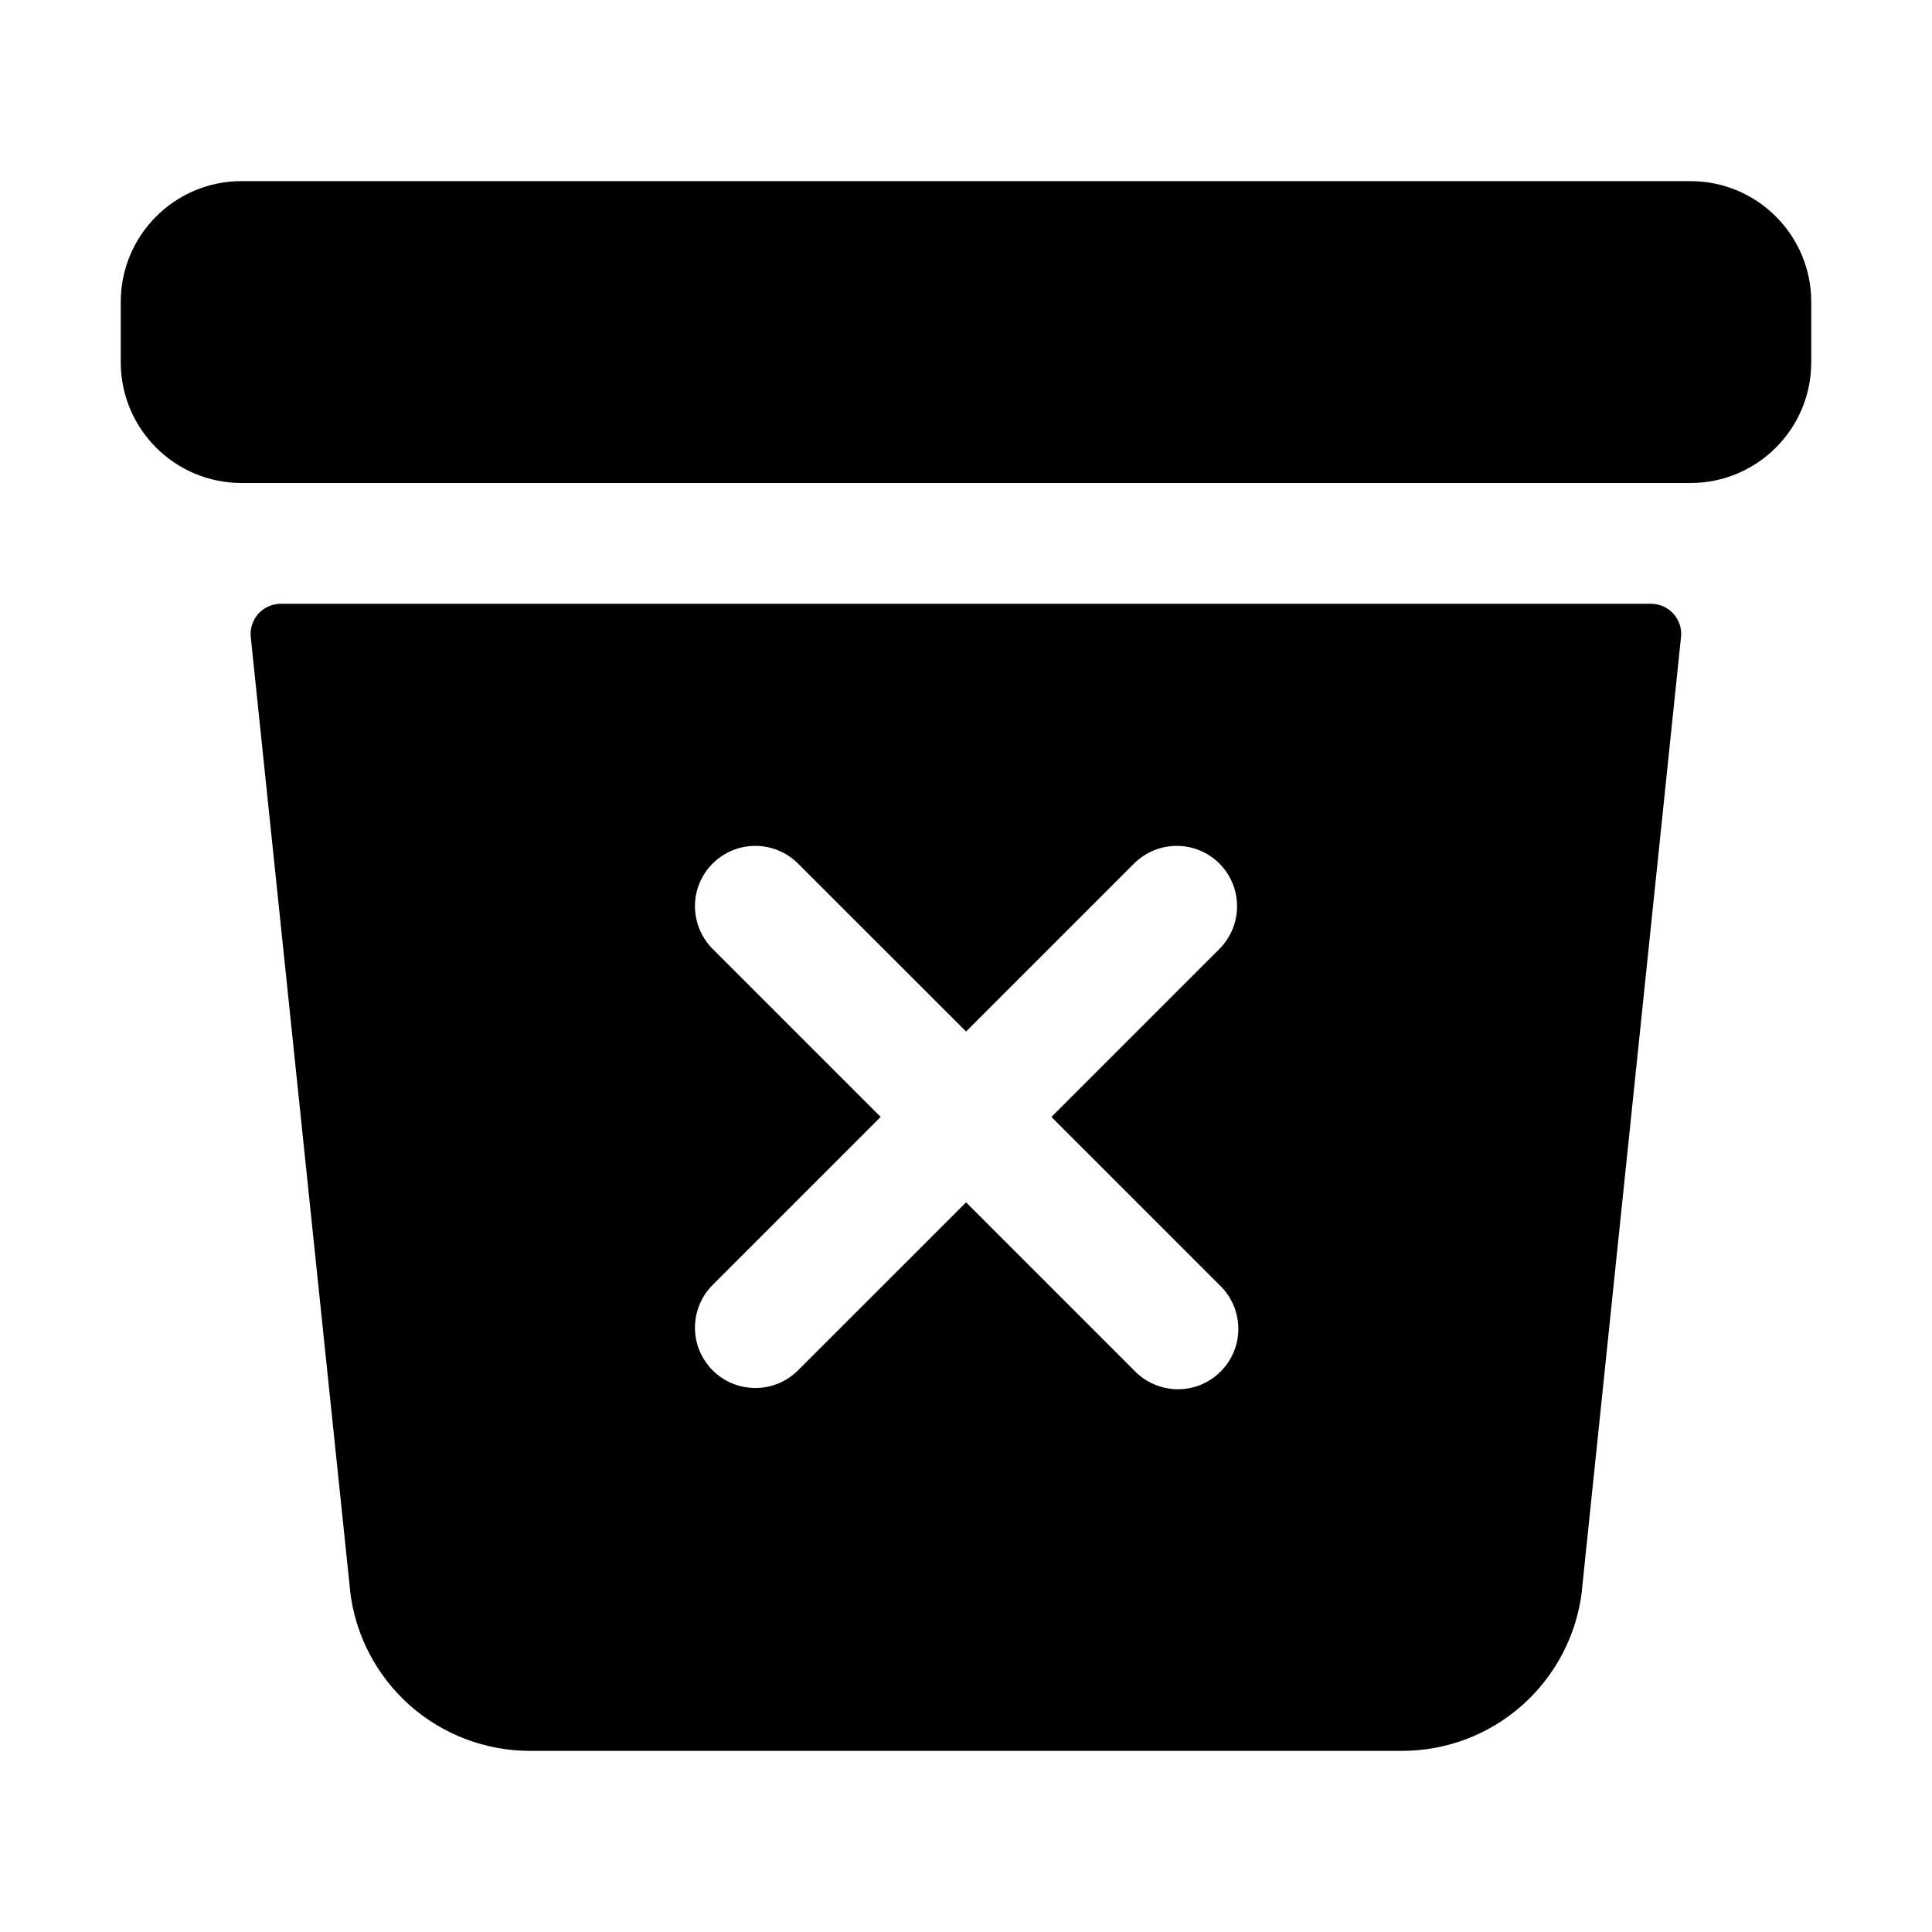 <svg width="24" height="24" viewBox="0 0 24 24" fill="current" xmlns="http://www.w3.org/2000/svg">
<path d="M21 2.25H3C2.172 2.25 1.5 2.922 1.5 3.75V4.5C1.5 5.328 2.172 6 3 6H21C21.828 6 22.5 5.328 22.5 4.5V3.75C22.5 2.922 21.828 2.25 21 2.25Z" fill="current"/>
<path d="M3.49 7.5C3.438 7.5 3.385 7.511 3.337 7.532C3.289 7.553 3.246 7.584 3.21 7.623C3.175 7.662 3.148 7.708 3.132 7.758C3.115 7.809 3.11 7.862 3.115 7.914L4.349 19.753C4.348 19.756 4.348 19.759 4.349 19.763C4.413 20.311 4.676 20.815 5.088 21.182C5.5 21.548 6.033 21.75 6.584 21.75H17.416C17.968 21.75 18.5 21.548 18.912 21.181C19.323 20.815 19.587 20.31 19.651 19.763V19.753L20.882 7.914C20.888 7.862 20.882 7.809 20.866 7.758C20.849 7.708 20.823 7.662 20.787 7.623C20.752 7.584 20.709 7.553 20.66 7.532C20.612 7.511 20.56 7.5 20.507 7.5H3.49ZM15.156 15.97C15.227 16.039 15.284 16.122 15.323 16.213C15.362 16.305 15.382 16.403 15.383 16.502C15.384 16.602 15.365 16.7 15.327 16.792C15.289 16.884 15.233 16.968 15.163 17.038C15.093 17.108 15.009 17.164 14.917 17.202C14.825 17.239 14.727 17.259 14.627 17.258C14.528 17.257 14.43 17.236 14.338 17.197C14.247 17.158 14.164 17.102 14.095 17.03L12.001 14.936L9.906 17.03C9.764 17.168 9.575 17.244 9.378 17.242C9.181 17.241 8.992 17.162 8.853 17.023C8.713 16.883 8.634 16.695 8.633 16.498C8.632 16.301 8.708 16.111 8.845 15.97L10.94 13.875L8.845 11.78C8.708 11.639 8.632 11.449 8.633 11.252C8.634 11.055 8.713 10.867 8.853 10.727C8.992 10.588 9.181 10.509 9.378 10.508C9.575 10.506 9.764 10.583 9.906 10.72L12.001 12.814L14.095 10.72C14.236 10.583 14.426 10.506 14.623 10.508C14.82 10.509 15.008 10.588 15.148 10.727C15.287 10.867 15.366 11.055 15.367 11.252C15.369 11.449 15.293 11.639 15.156 11.78L13.061 13.875L15.156 15.97Z" fill="current"/>
</svg>
